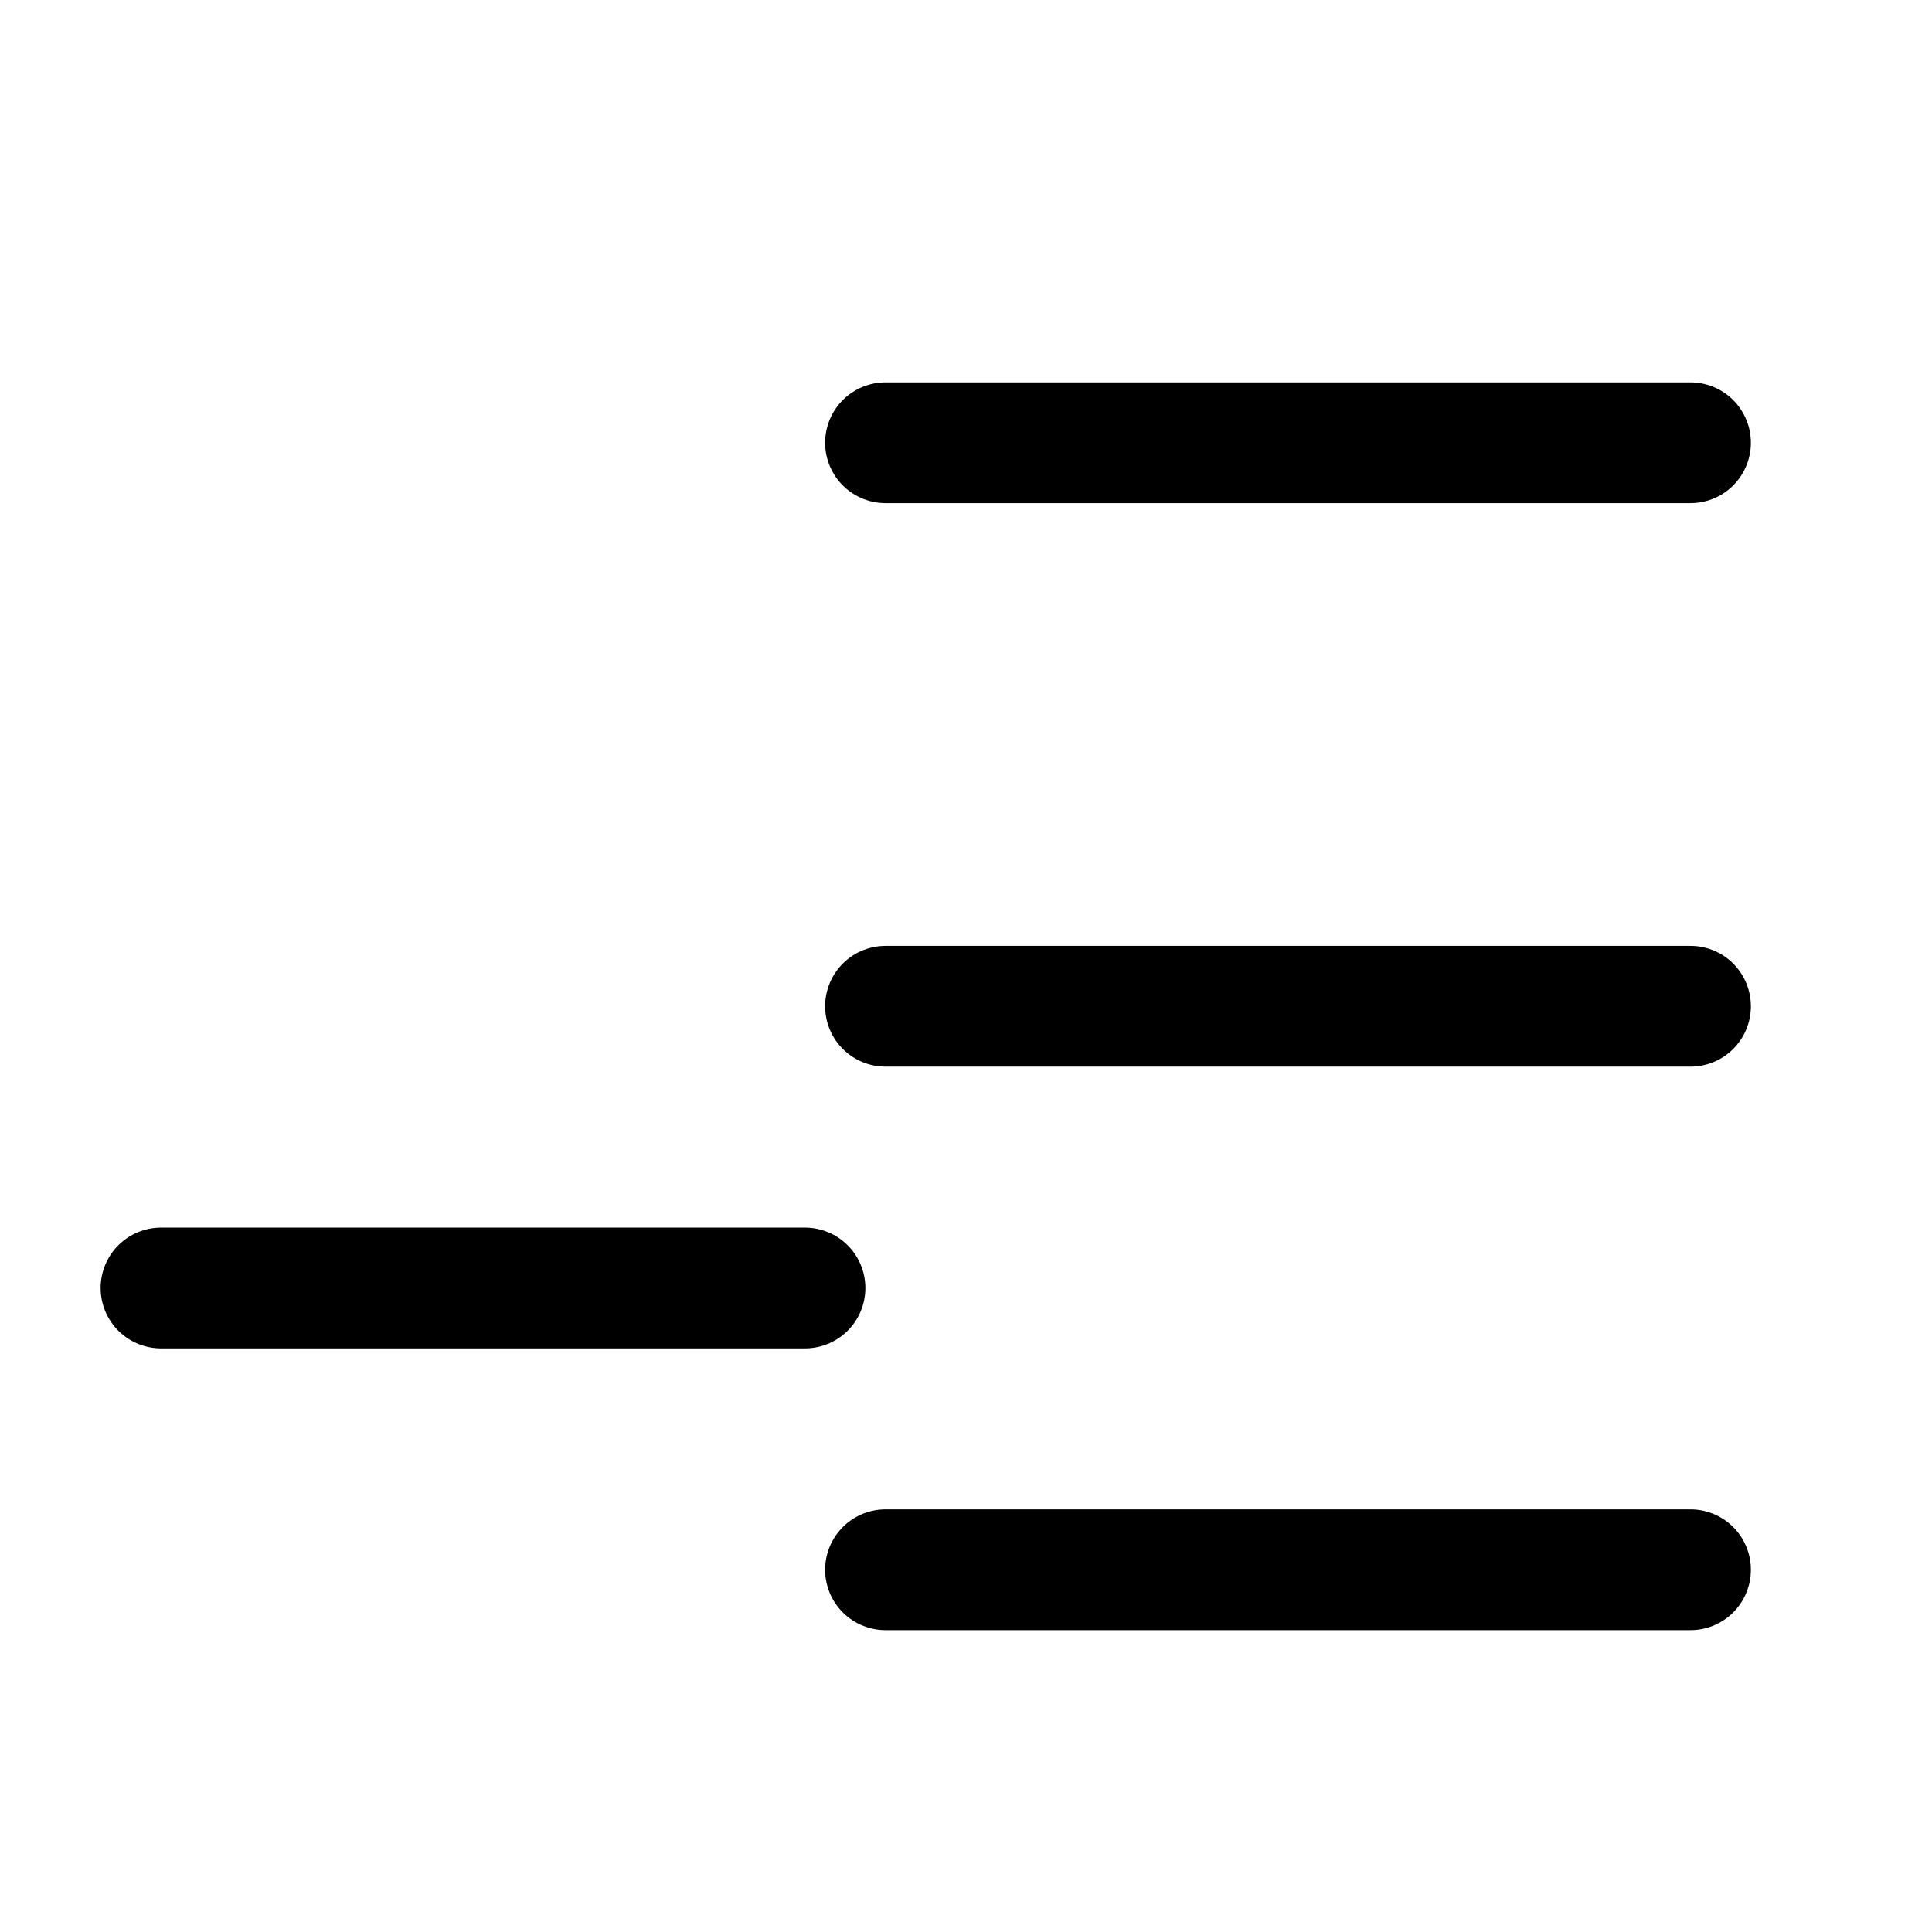 <svg width="20" height="20" viewBox="0 0 24 24" fill="none" xmlns="http://www.w3.org/2000/svg">
  <path d="M11 19.5h10m-10-7h10m-10-7h10M2 16h8" stroke="currentcolor" stroke-linecap="round" stroke-linejoin="round" stroke-width="1.5"/>
</svg>
